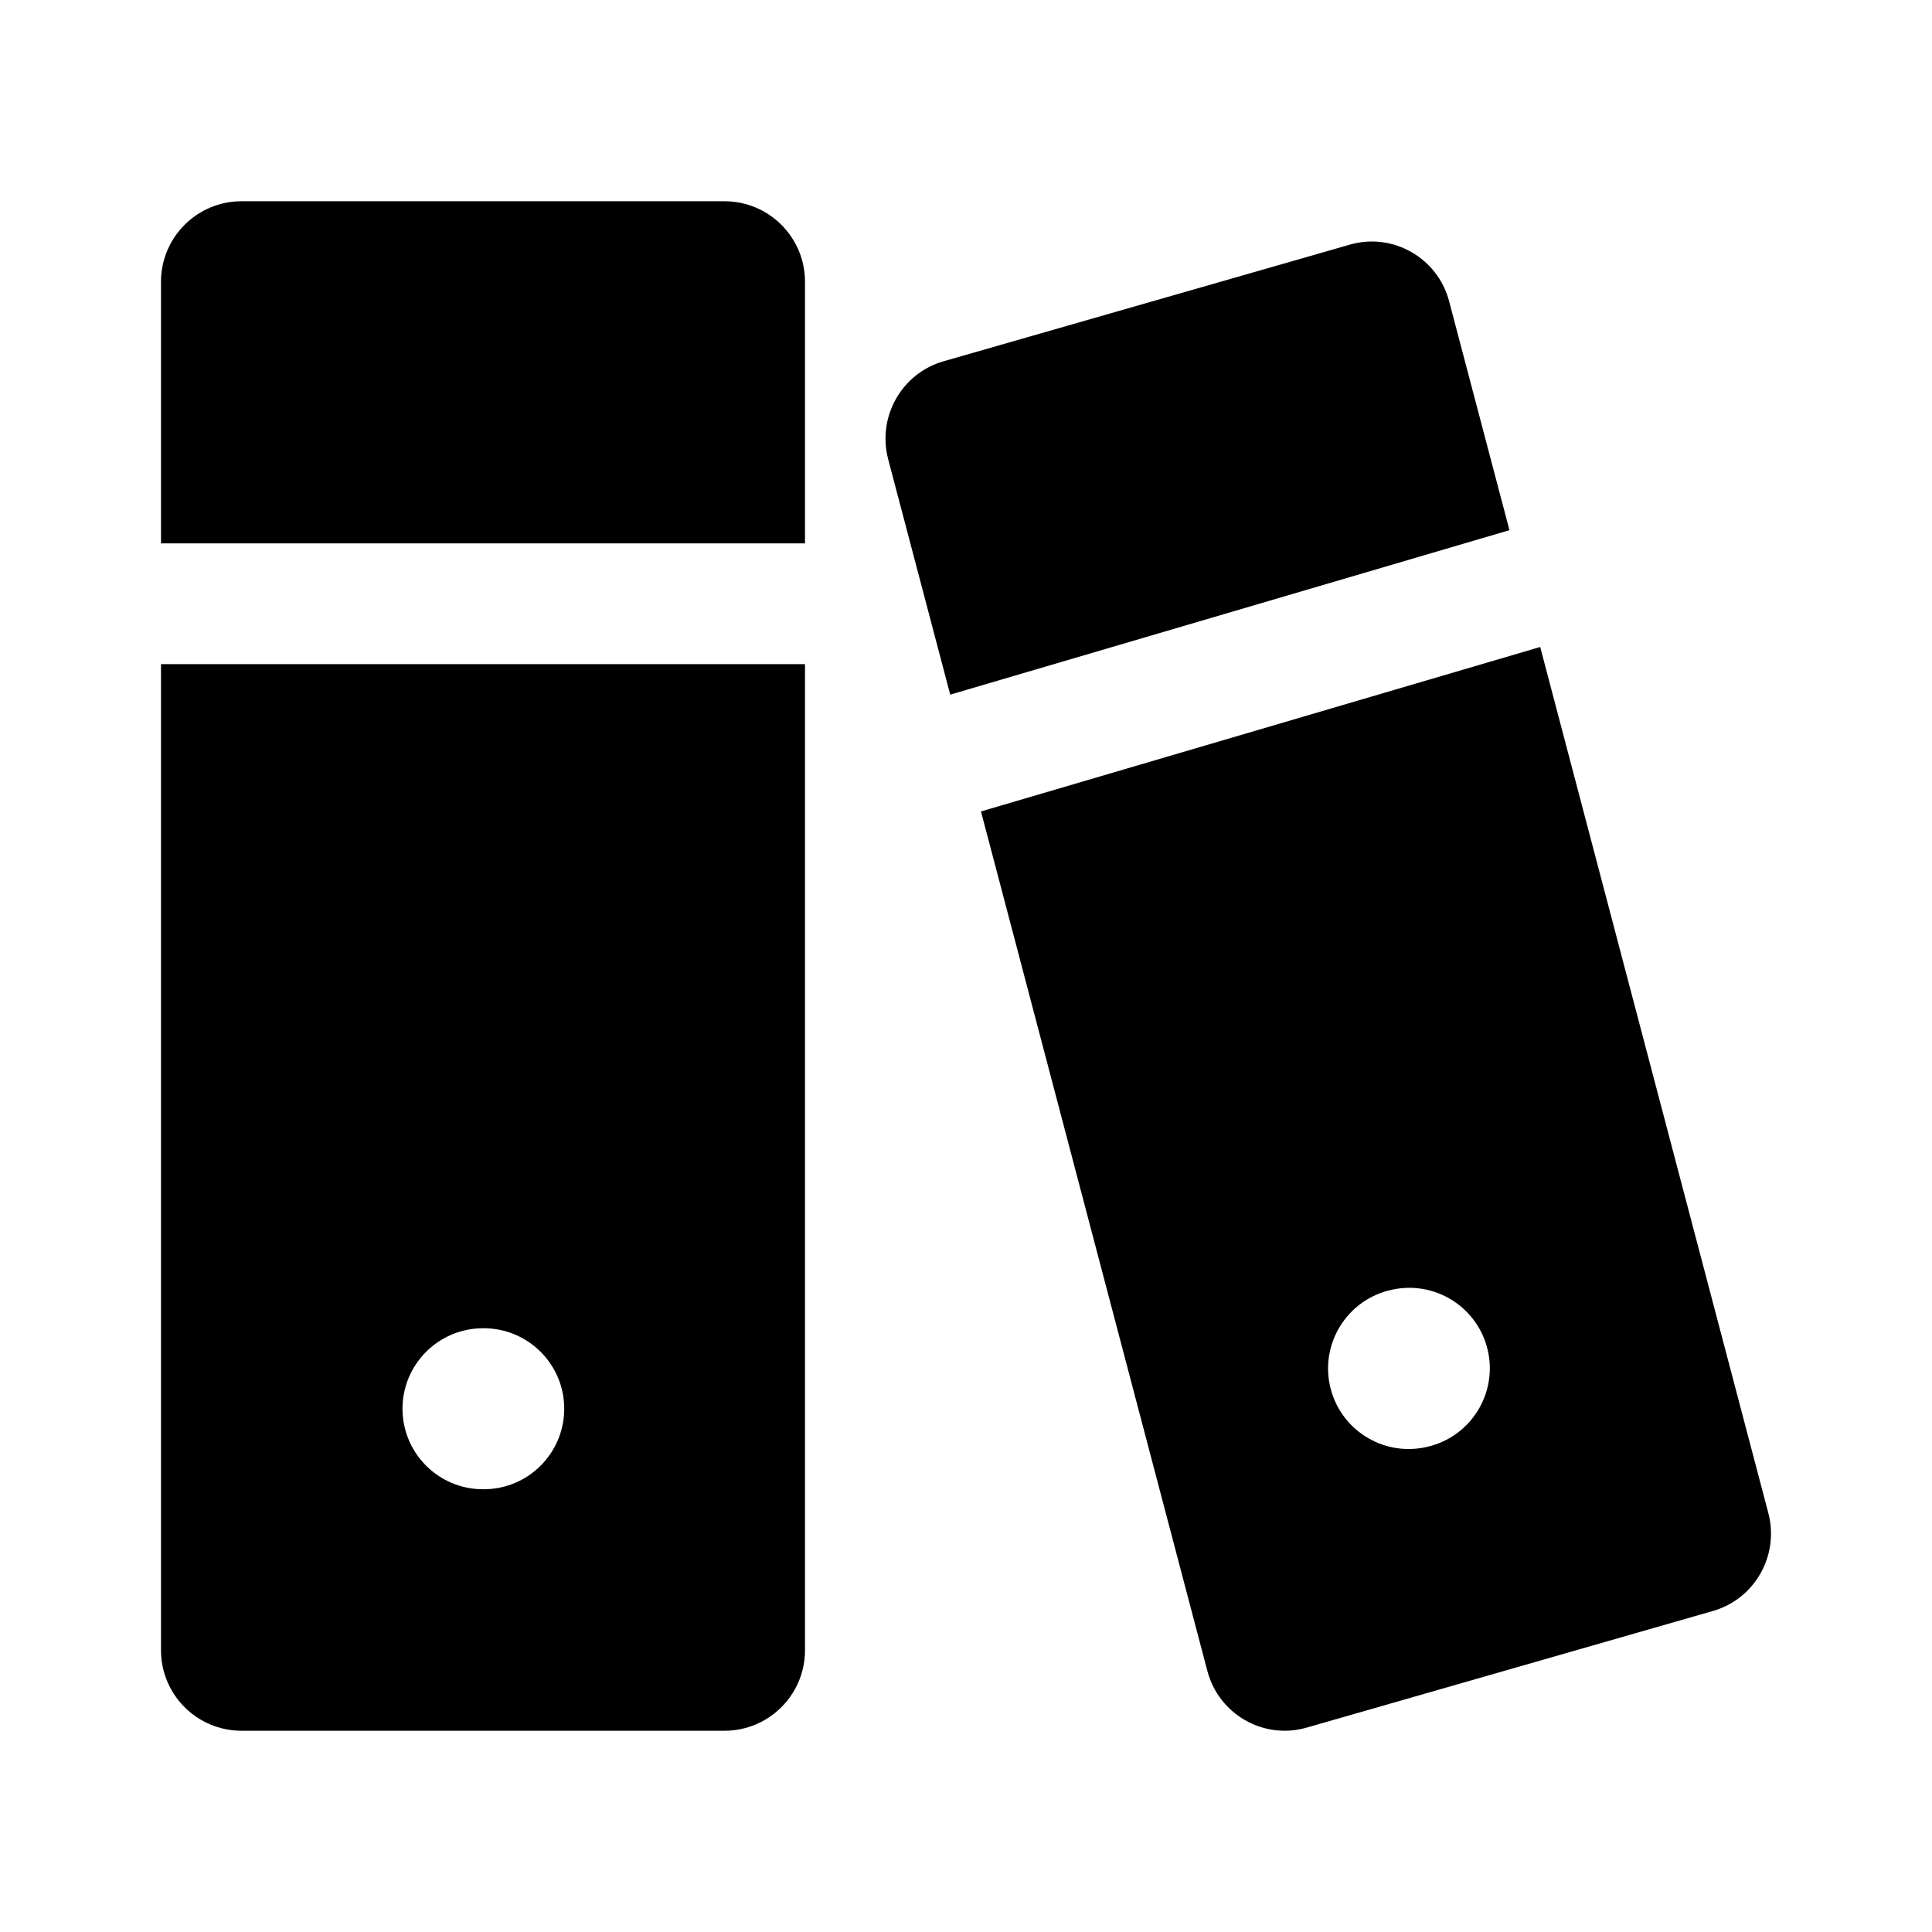 <svg width="24" height="24" viewBox="0 0 24 24" xmlns="http://www.w3.org/2000/svg">
    <path fill-rule="evenodd" clip-rule="evenodd" d="M10 20.5V8.25H10H2L2 20.5C2 21.052 2.448 21.5 3 21.5H9C9.552 21.5 10 21.052 10 20.5ZM10 3.5V6.75H10H2L2 3.5C2 2.948 2.448 2.5 3 2.5H9C9.552 2.5 10 2.948 10 3.5ZM6 16.5C5.448 16.5 5 16.948 5 17.5C5 18.052 5.448 18.5 6 18.5H6.009C6.561 18.5 7.009 18.052 7.009 17.5C7.009 16.948 6.561 16.5 6.009 16.5H6Z"/>
    <path fill-rule="evenodd" clip-rule="evenodd" d="M16.768 3.039L11.721 4.488C11.201 4.637 10.895 5.178 11.033 5.704L11.804 8.629L18.751 6.586L18.002 3.744C17.86 3.203 17.303 2.885 16.768 3.039ZM14.998 20.756L12.186 10.08L19.133 8.037L21.967 18.796C22.105 19.322 21.799 19.863 21.279 20.012L16.232 21.461C15.697 21.615 15.14 21.297 14.998 20.756ZM17.239 16.034C16.706 16.177 16.389 16.725 16.532 17.259C16.675 17.792 17.224 18.109 17.757 17.966L17.766 17.964C18.299 17.821 18.616 17.272 18.473 16.739C18.33 16.206 17.782 15.889 17.248 16.032L17.239 16.034Z"/>
</svg>
